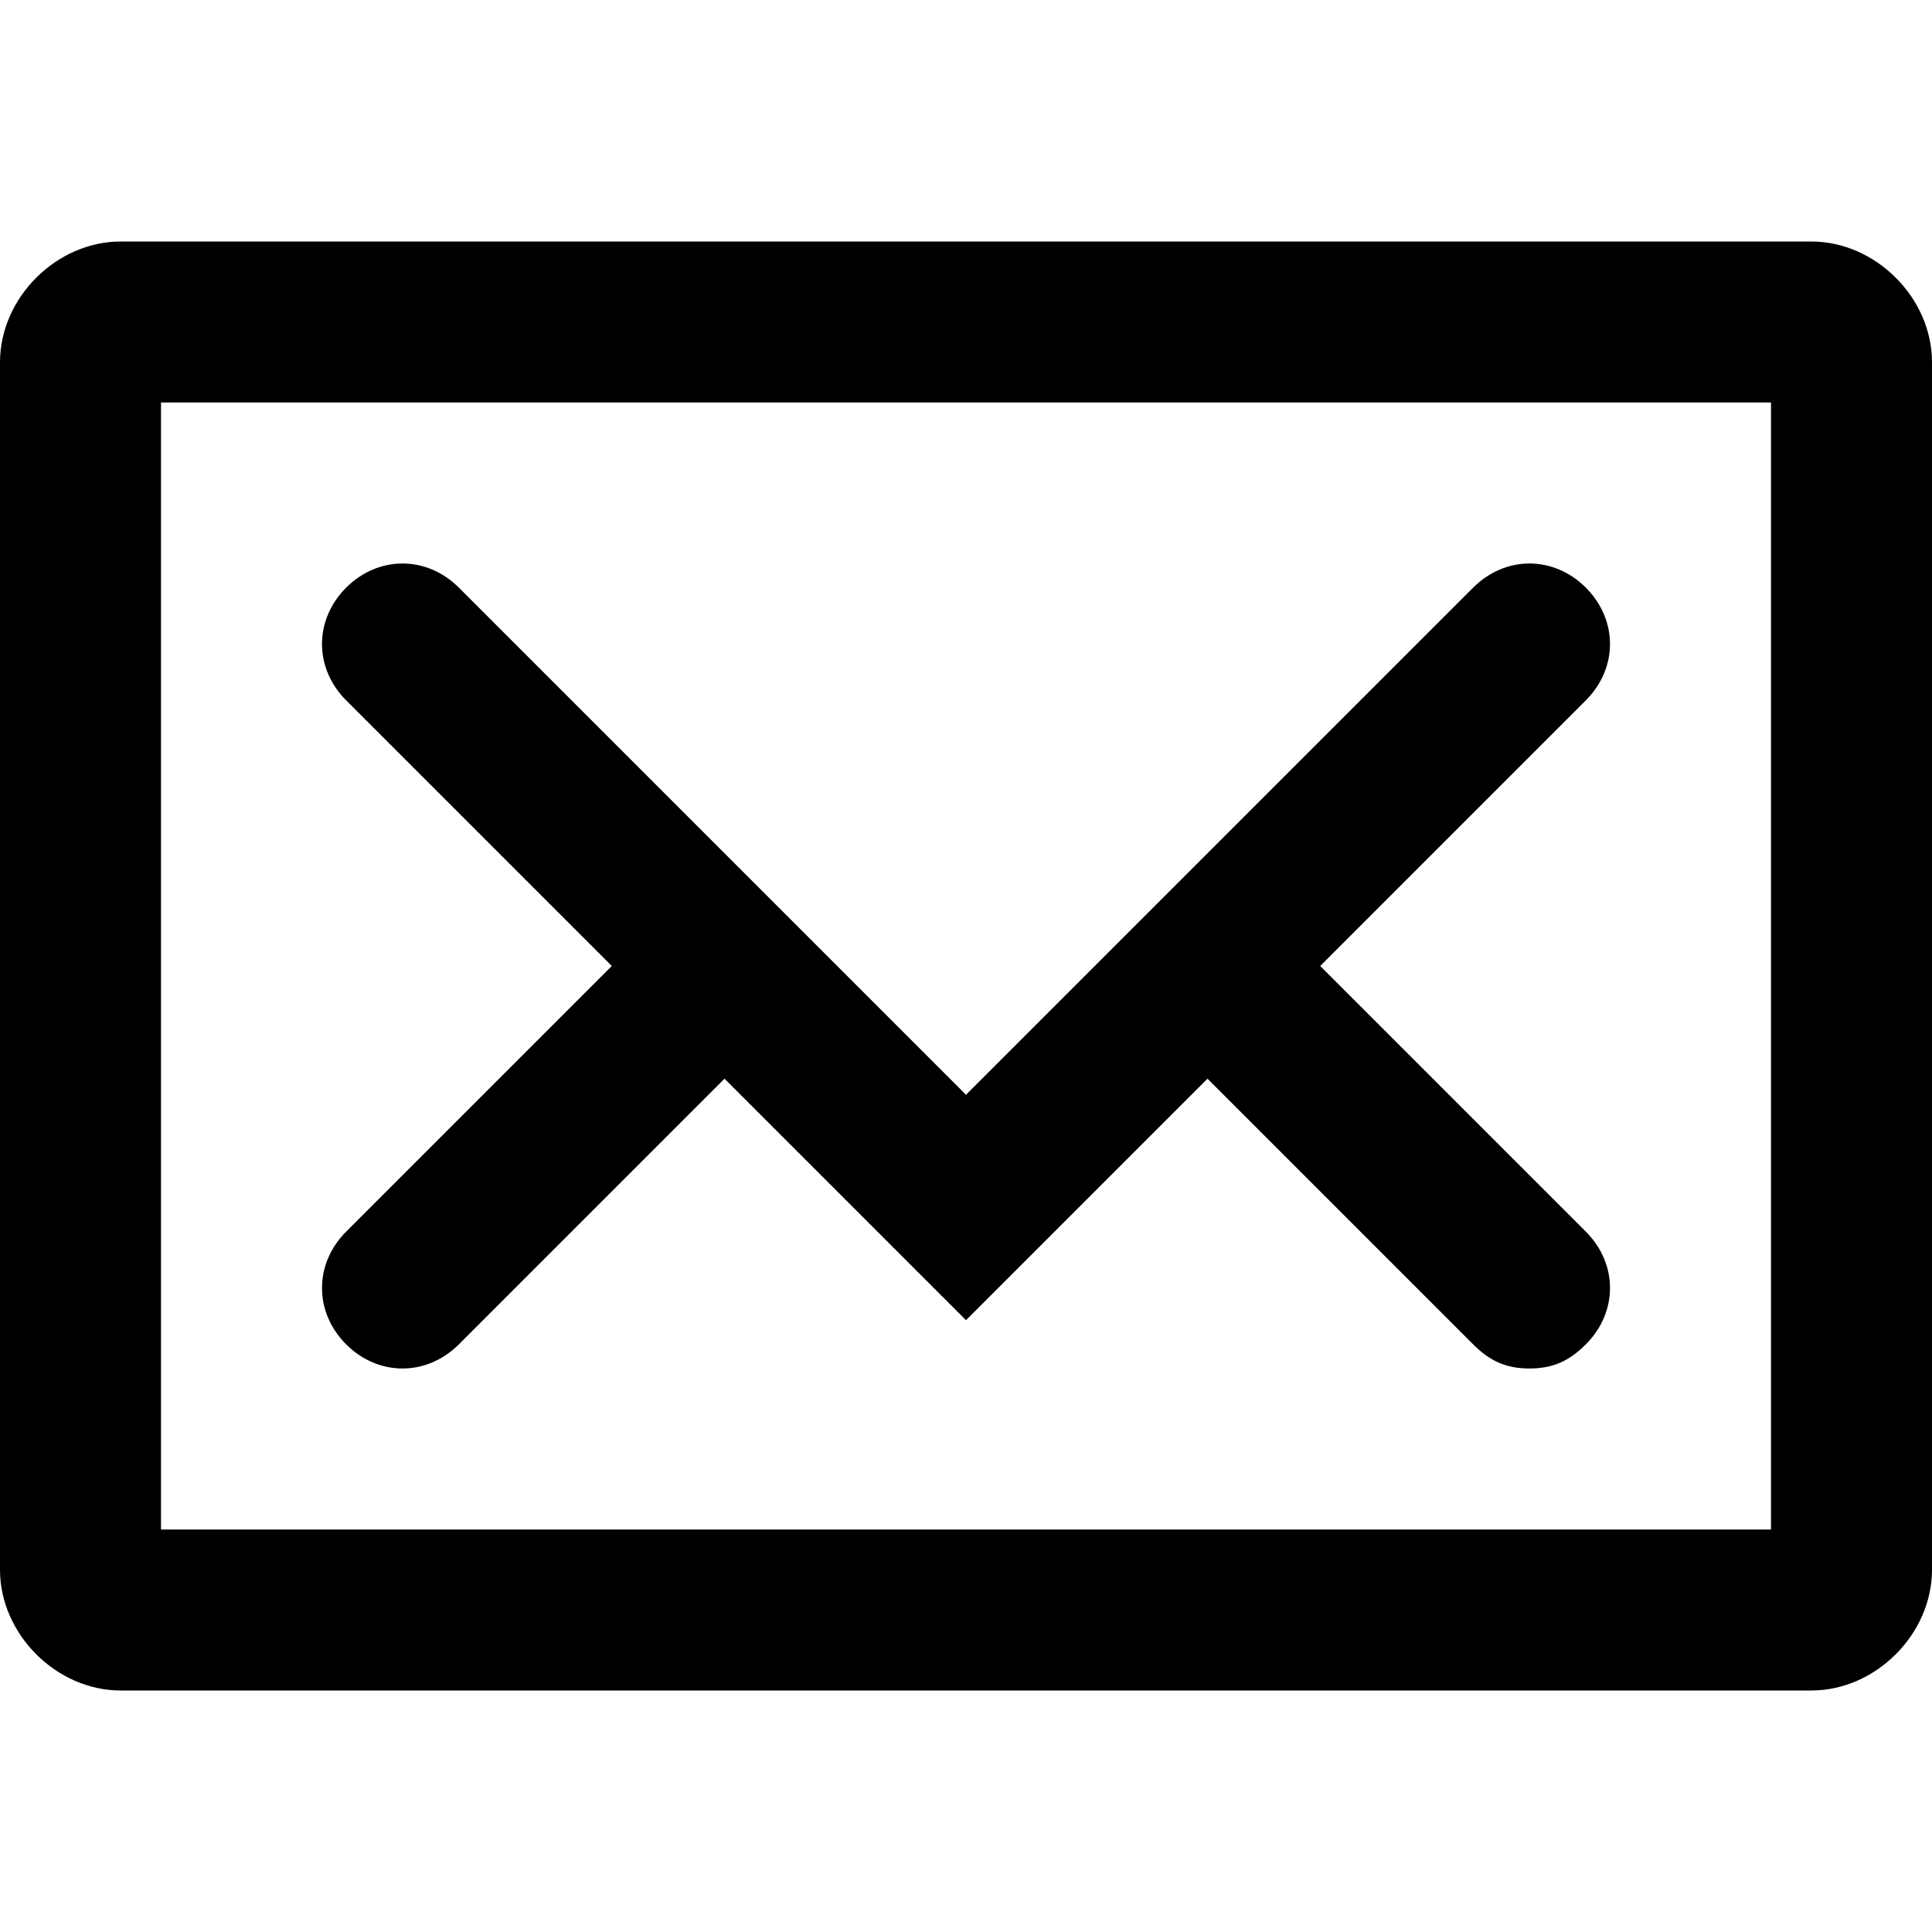 <svg xmlns="http://www.w3.org/2000/svg" viewBox="0 0 24 24"><path d="M22.5 3h-21C.7 3 0 3.7 0 4.5v15c0 .8.7 1.5 1.5 1.5h21c.8 0 1.5-.7 1.5-1.5v-15c0-.8-.7-1.5-1.5-1.5zM22 19H2V5h20v14zM4.3 16.7c.4.4 1 .4 1.4 0L9 13.4l3 3 3-3 3.3 3.3c.2.2.4.3.7.3.3 0 .5-.1.7-.3.4-.4.4-1 0-1.4L16.4 12l3.3-3.3c.4-.4.4-1 0-1.4-.4-.4-1-.4-1.4 0L12 13.6 5.7 7.3c-.4-.4-1-.4-1.4 0-.4.4-.4 1 0 1.4L7.6 12l-3.3 3.3c-.4.4-.4 1 0 1.4z"/></svg>